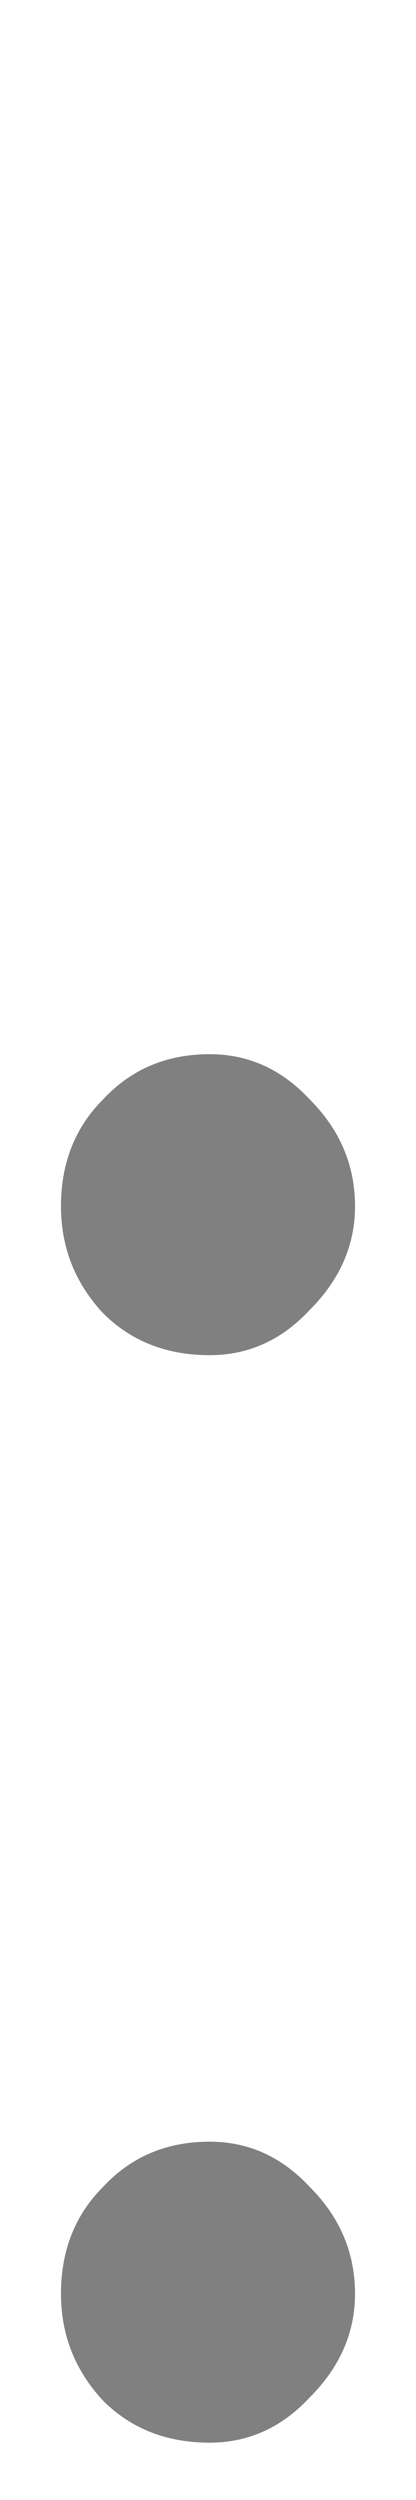 <svg xmlns="http://www.w3.org/2000/svg" viewBox="0 0 180 1080" height="1080" width="180"><path d="M26.382 990.916q0-27.963 18.177-46.14 18.175-19.574 46.14-19.574 25.167 0 43.343 19.574 19.575 19.575 19.575 46.14 0 25.168-19.575 44.743-18.176 19.573-43.344 19.573-27.965 0-46.14-18.176-18.178-19.575-18.178-46.14zm0-469.792q0-27.963 18.177-46.14Q62.734 455.41 90.7 455.41q25.167 0 43.343 19.574 19.575 19.575 19.575 46.14 0 25.168-19.575 44.743Q115.867 585.44 90.7 585.44q-27.965 0-46.14-18.175-18.178-19.575-18.178-46.14z" fill="gray"/></svg>